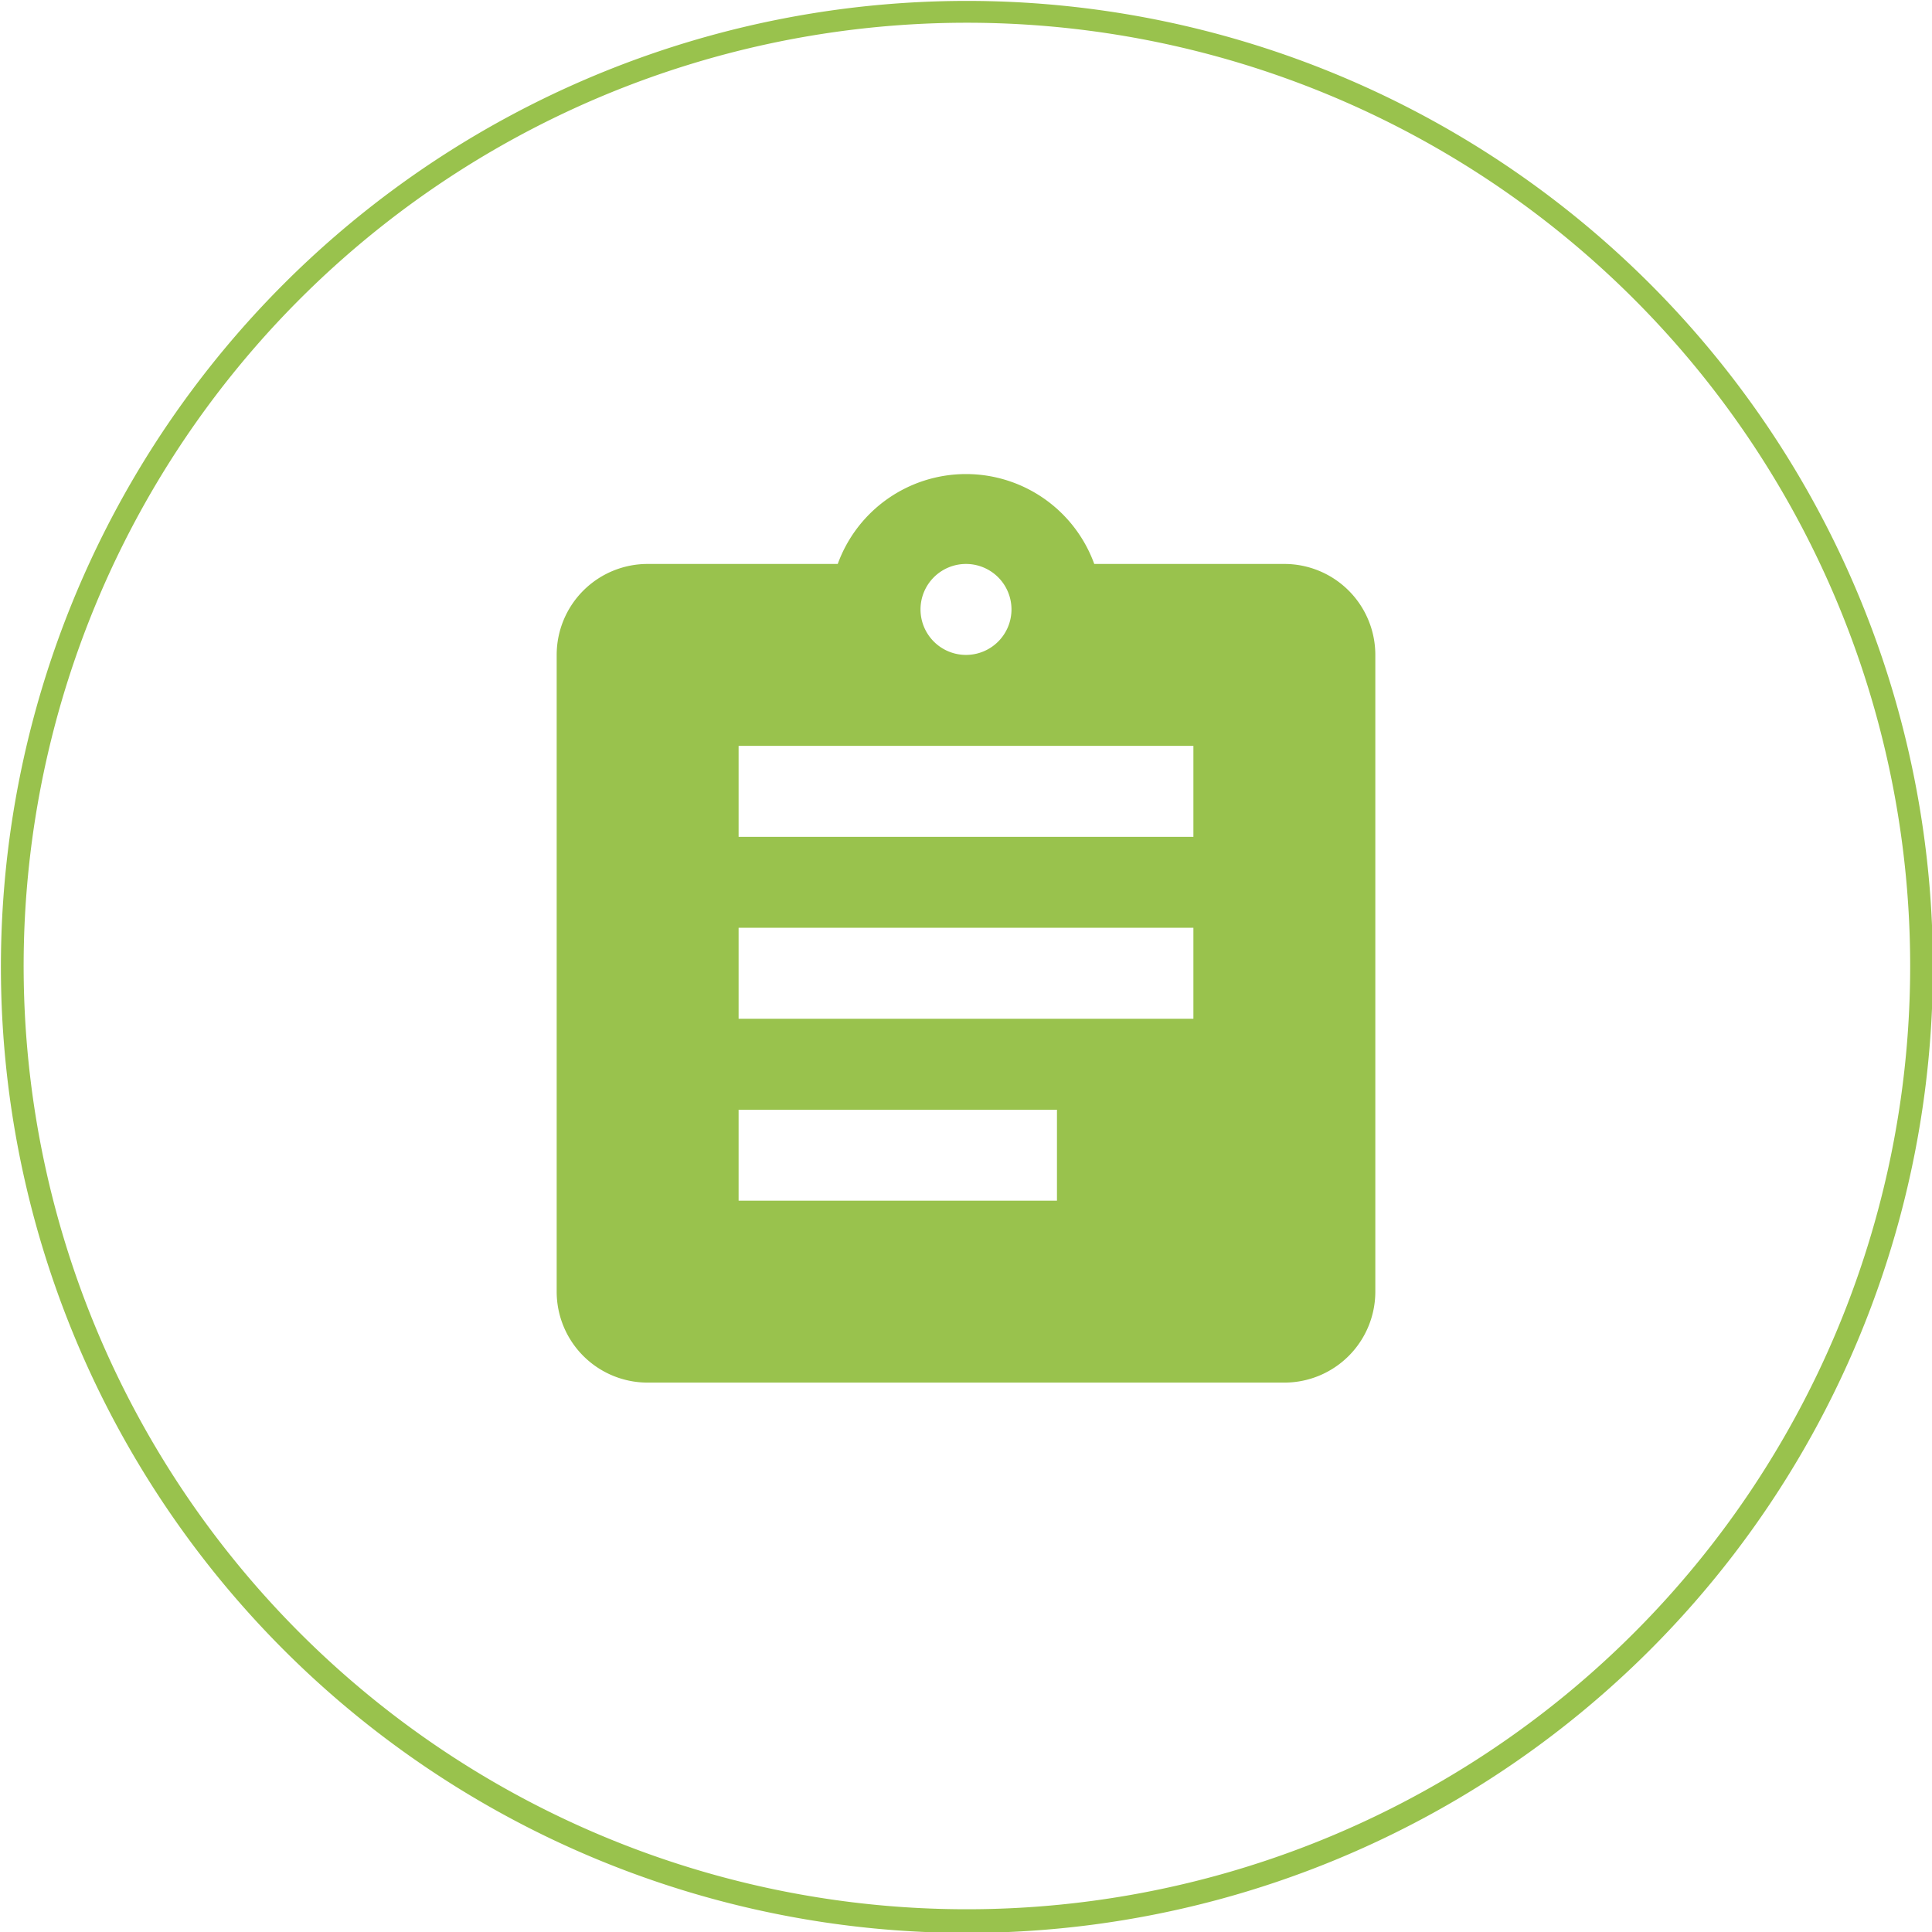 <svg id="Layer_1" data-name="Layer 1" xmlns="http://www.w3.org/2000/svg" viewBox="0 0 84.96 84.96"><defs><style>.cls-1{fill:#99c24d;}</style></defs><g id="Layer_2" data-name="Layer 2"><g id="Layer_1-2" data-name="Layer 1-2"><g id="Layer_2-2" data-name="Layer 2-2"><g id="Layer_1-2-2" data-name="Layer 1-2-2"><path class="cls-1" d="M42.48,85A42.48,42.48,0,1,1,85,42.48,42.48,42.48,0,0,1,42.48,85Zm0-84A41.48,41.48,0,1,0,84,42.48,41.48,41.48,0,0,0,42.48,1Z"/></g></g><path class="cls-1" d="M56.48,24.8H48.12a6,6,0,0,0-11.28,0H28.48a4,4,0,0,0-4,4v28a4,4,0,0,0,4,4h28a4,4,0,0,0,4-4v-28A4,4,0,0,0,56.48,24.8Zm-14,0a2,2,0,1,1-2,2A2,2,0,0,1,42.48,24.8Zm4,28h-14v-4h14Zm6-8h-20v-4h20Zm0-8h-20v-4h20Z"/></g></g></svg>